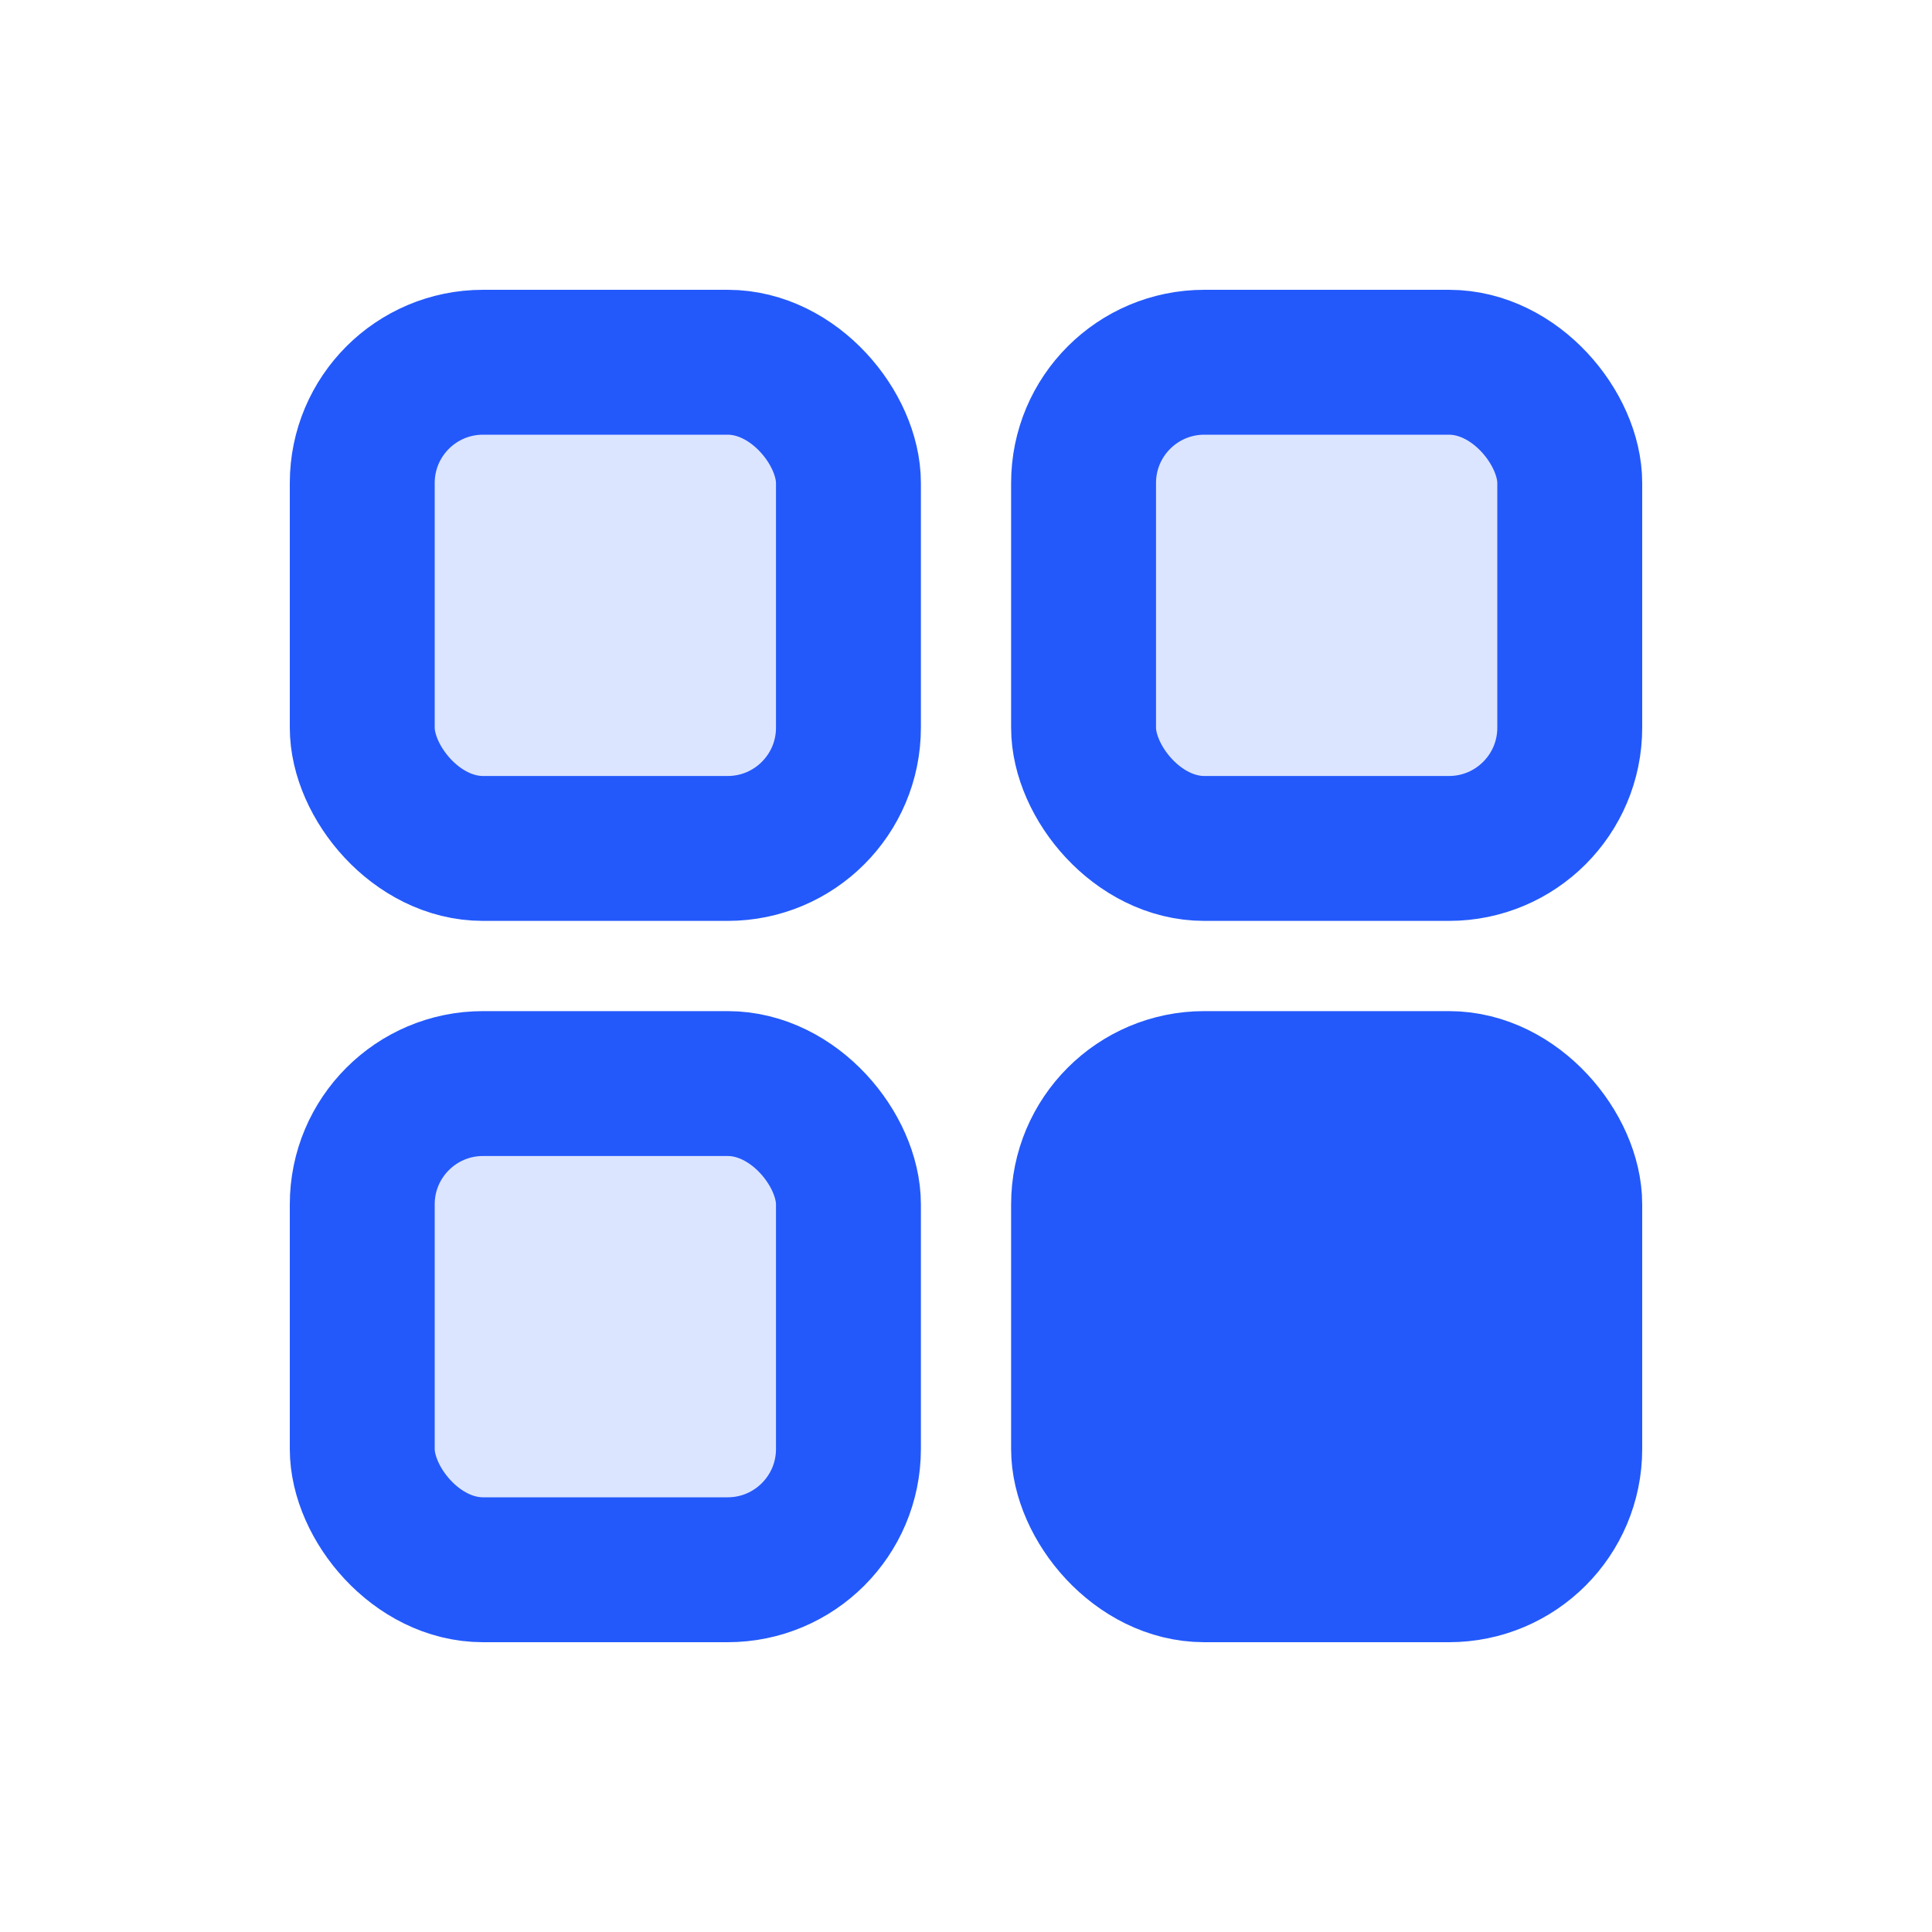 <svg width="20" height="20" viewBox="0 0 20 20" fill="none" xmlns="http://www.w3.org/2000/svg">
<rect x="3.75" y="11.217" width="5.033" height="5.033" rx="1.25" fill="#2359FB" fill-opacity="0.16" stroke="#2359FB" stroke-width="1.5"/>
<rect x="11.217" y="11.217" width="5.033" height="5.033" rx="1.25" fill="#2359FB" stroke="#2359FB" stroke-width="1.5"/>
<rect x="3.75" y="3.75" width="5.033" height="5.033" rx="1.25" fill="#2359FB" fill-opacity="0.16" stroke="#2359FB" stroke-width="1.5"/>
<rect x="11.217" y="3.75" width="5.033" height="5.033" rx="1.25" fill="#2359FB" fill-opacity="0.16" stroke="#2359FB" stroke-width="1.5"/>
</svg>
